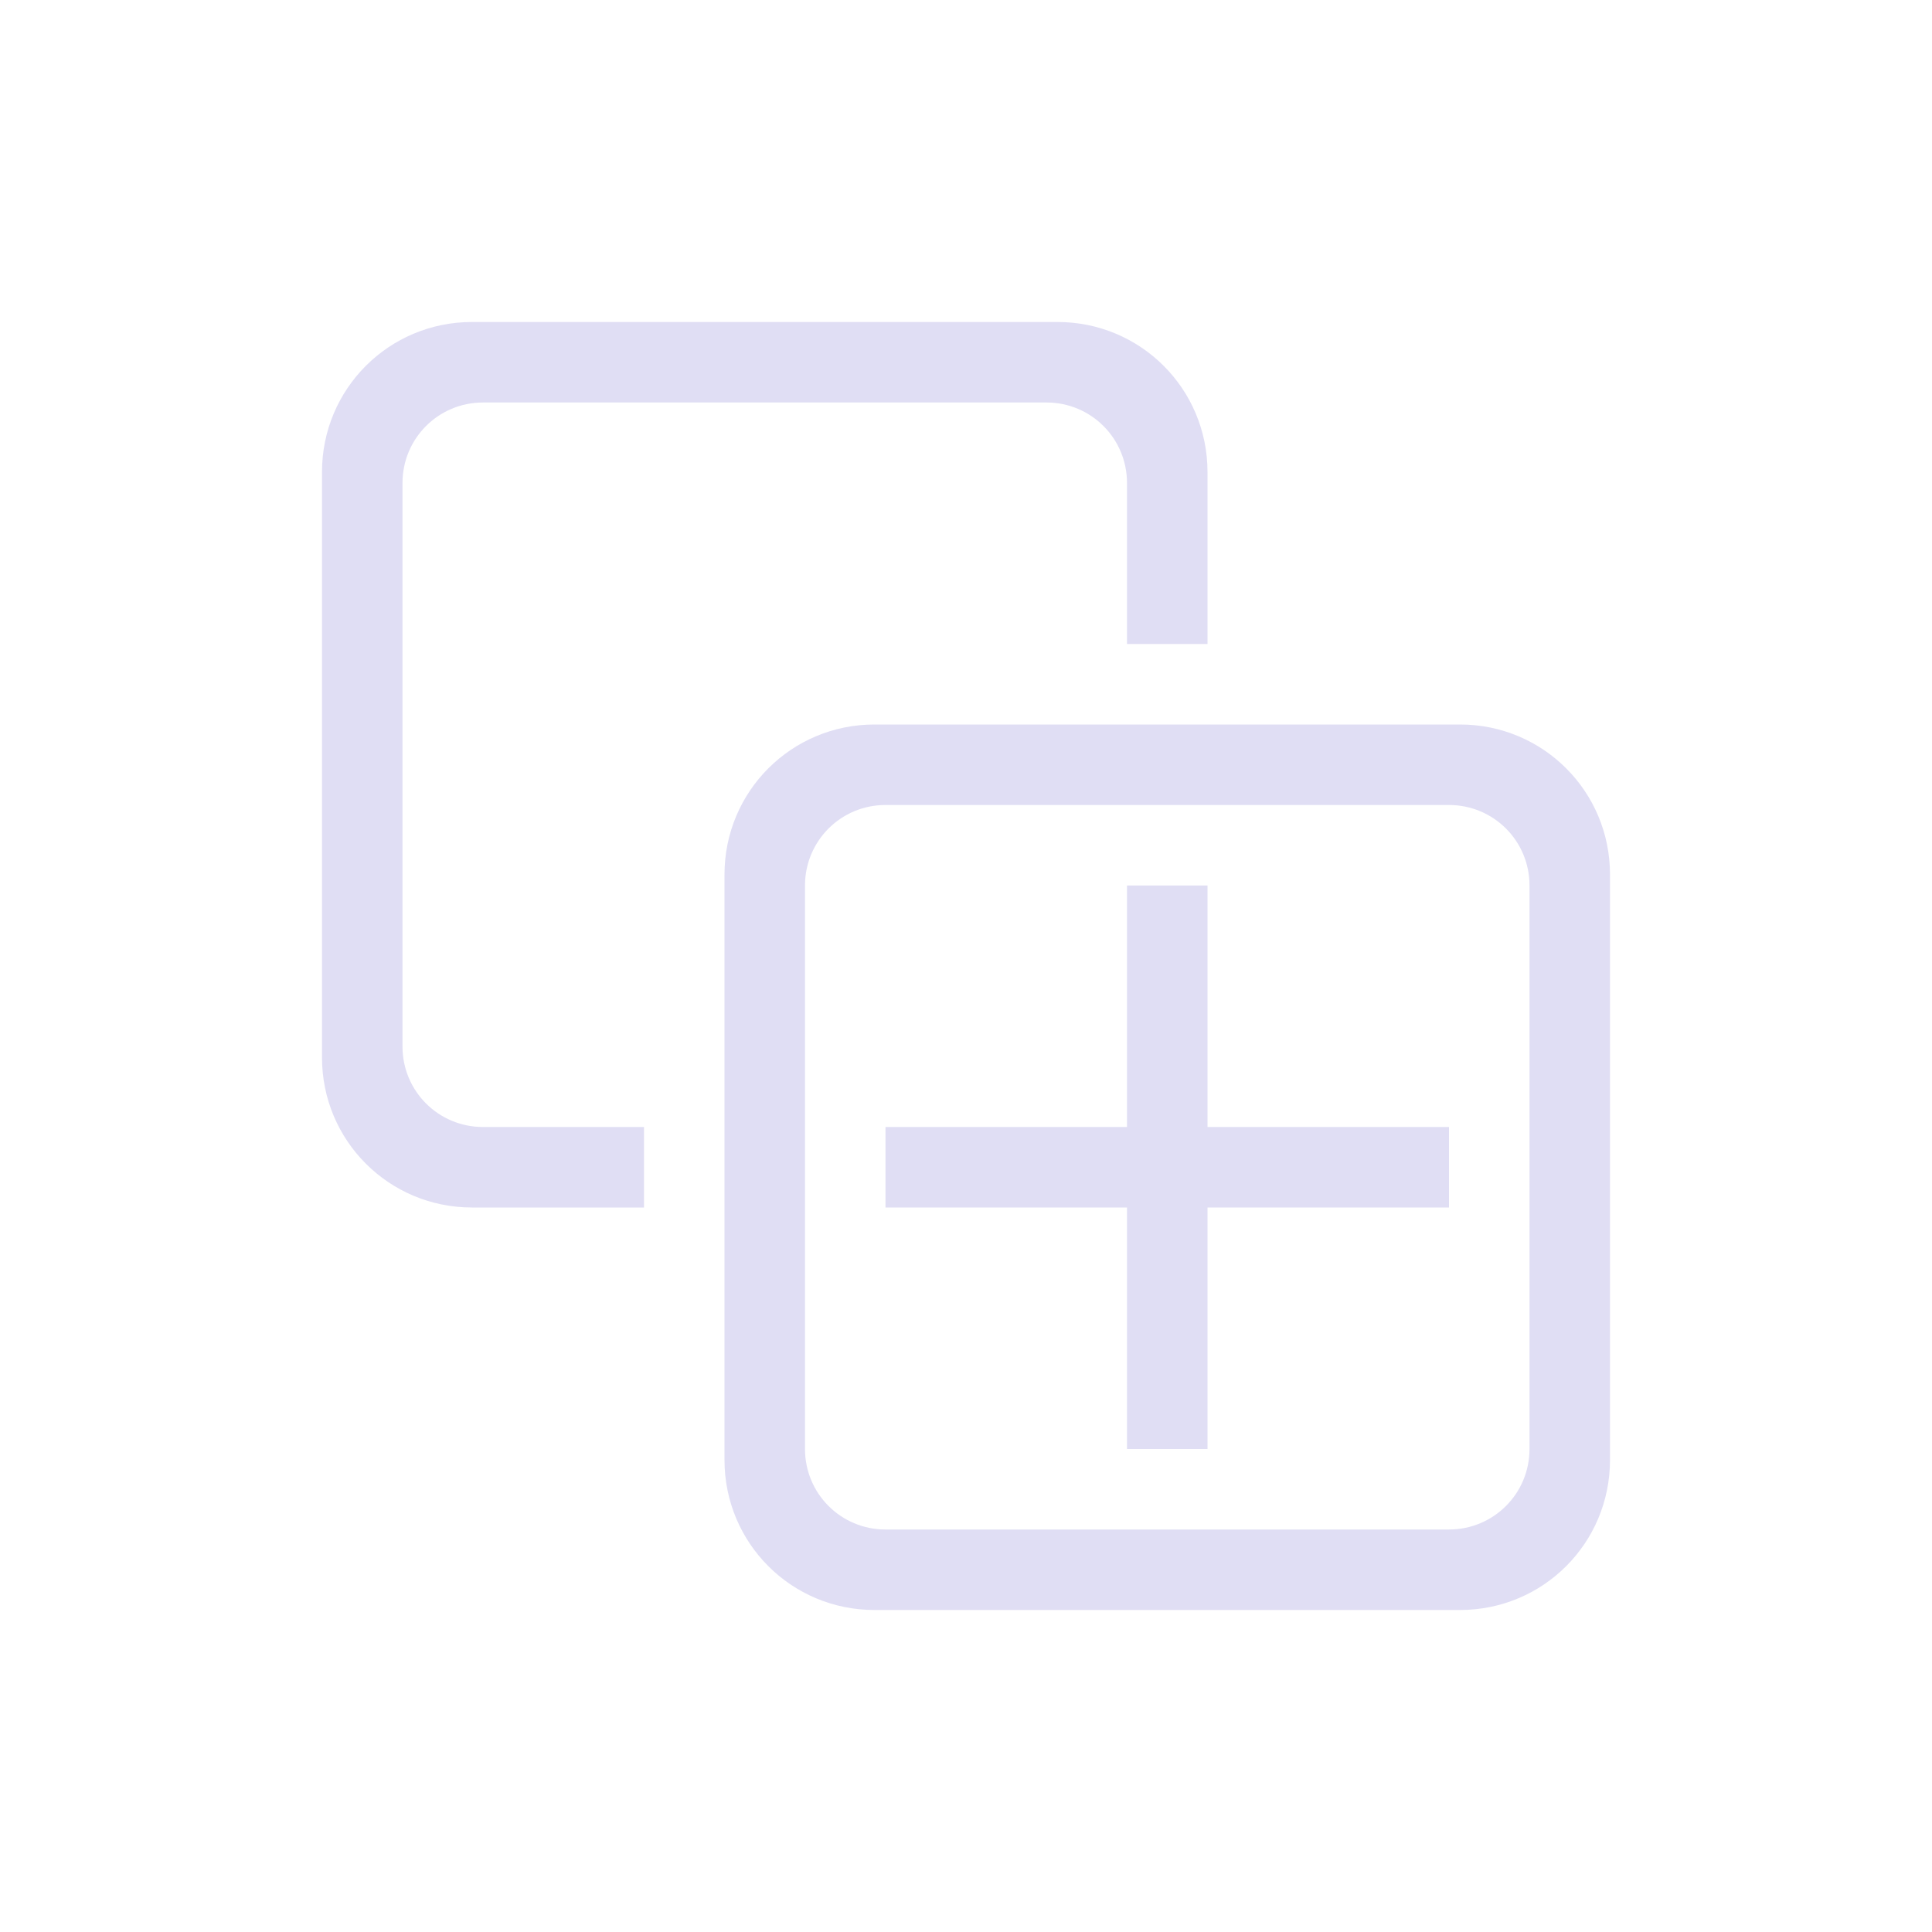 <?xml version="1.0" encoding="UTF-8" standalone="no"?>
<svg
   width="24"
   height="24"
   version="1.1"
   id="svg8765"
   sodipodi:docname="xml-node-duplicate-symbolic.svg"
   inkscape:version="1.2.2 (b0a8486541, 2022-12-01)"
   xmlns:inkscape="http://www.inkscape.org/namespaces/inkscape"
   xmlns:sodipodi="http://sodipodi.sourceforge.net/DTD/sodipodi-0.dtd"
   xmlns="http://www.w3.org/2000/svg"
   xmlns:svg="http://www.w3.org/2000/svg">
  <defs
     id="defs8769" />
  <sodipodi:namedview
     id="namedview8767"
     pagecolor="#ffffff"
     bordercolor="#666666"
     borderopacity="1.0"
     inkscape:showpageshadow="2"
     inkscape:pageopacity="0.0"
     inkscape:pagecheckerboard="0"
     inkscape:deskcolor="#d1d1d1"
     showgrid="true"
     inkscape:zoom="13.906433"
     inkscape:cx="10.175147"
     inkscape:cy="5.249369"
     inkscape:window-width="1920"
     inkscape:window-height="1014"
     inkscape:window-x="0"
     inkscape:window-y="32"
     inkscape:window-maximized="1"
     inkscape:current-layer="svg8765">
    <inkscape:grid
       type="xygrid"
       id="grid8771" />
  </sodipodi:namedview>
  <path
     id="rect8773"
     style="fill:#e0def4;fill-rule:evenodd;stroke-width:2;stroke-linecap:square;stop-color:#000000"
     d="M 10.863 9 C 9.831 9 9 9.831 9 10.863 L 9 18.137 C 9 19.169 9.831 20 10.863 20 L 18.137 20 C 19.169 20 20 19.169 20 18.137 L 20 10.863 C 20 9.831 19.169 9 18.137 9 L 10.863 9 z M 11 10 L 18 10 C 18.554 10 19 10.446 19 11 L 19 18 C 19 18.554 18.554 19 18 19 L 11 19 C 10.446 19 10 18.554 10 18 L 10 11 C 10 10.446 10.446 10 11 10 z " />
  <rect
     style="fill:#e0def4;fill-rule:evenodd;stroke-width:2;stroke-linecap:square;stop-color:#000000"
     id="rect8778"
     width="1"
     height="7"
     x="14"
     y="11"
     rx="0"
     ry="0" />
  <rect
     style="fill:#e0def4;fill-rule:evenodd;stroke-width:2;stroke-linecap:square;stop-color:#000000"
     id="rect8780"
     width="7"
     height="1"
     x="11"
     y="14" />
  <path
     id="path8782"
     style="fill:#e0def4;fill-rule:evenodd;stroke-width:2;stroke-linecap:square;stop-color:#000000"
     d="M 5.863 4 C 4.831 4 4 4.831 4 5.863 L 4 13.137 C 4 14.169 4.831 15 5.863 15 L 8 15 L 8 14 L 6 14 C 5.446 14 5 13.554 5 13 L 5 6 C 5 5.446 5.446 5 6 5 L 13 5 C 13.554 5 14 5.446 14 6 L 14 8 L 15 8 L 15 5.863 C 15 4.831 14.169 4 13.137 4 L 5.863 4 z " />
</svg>
